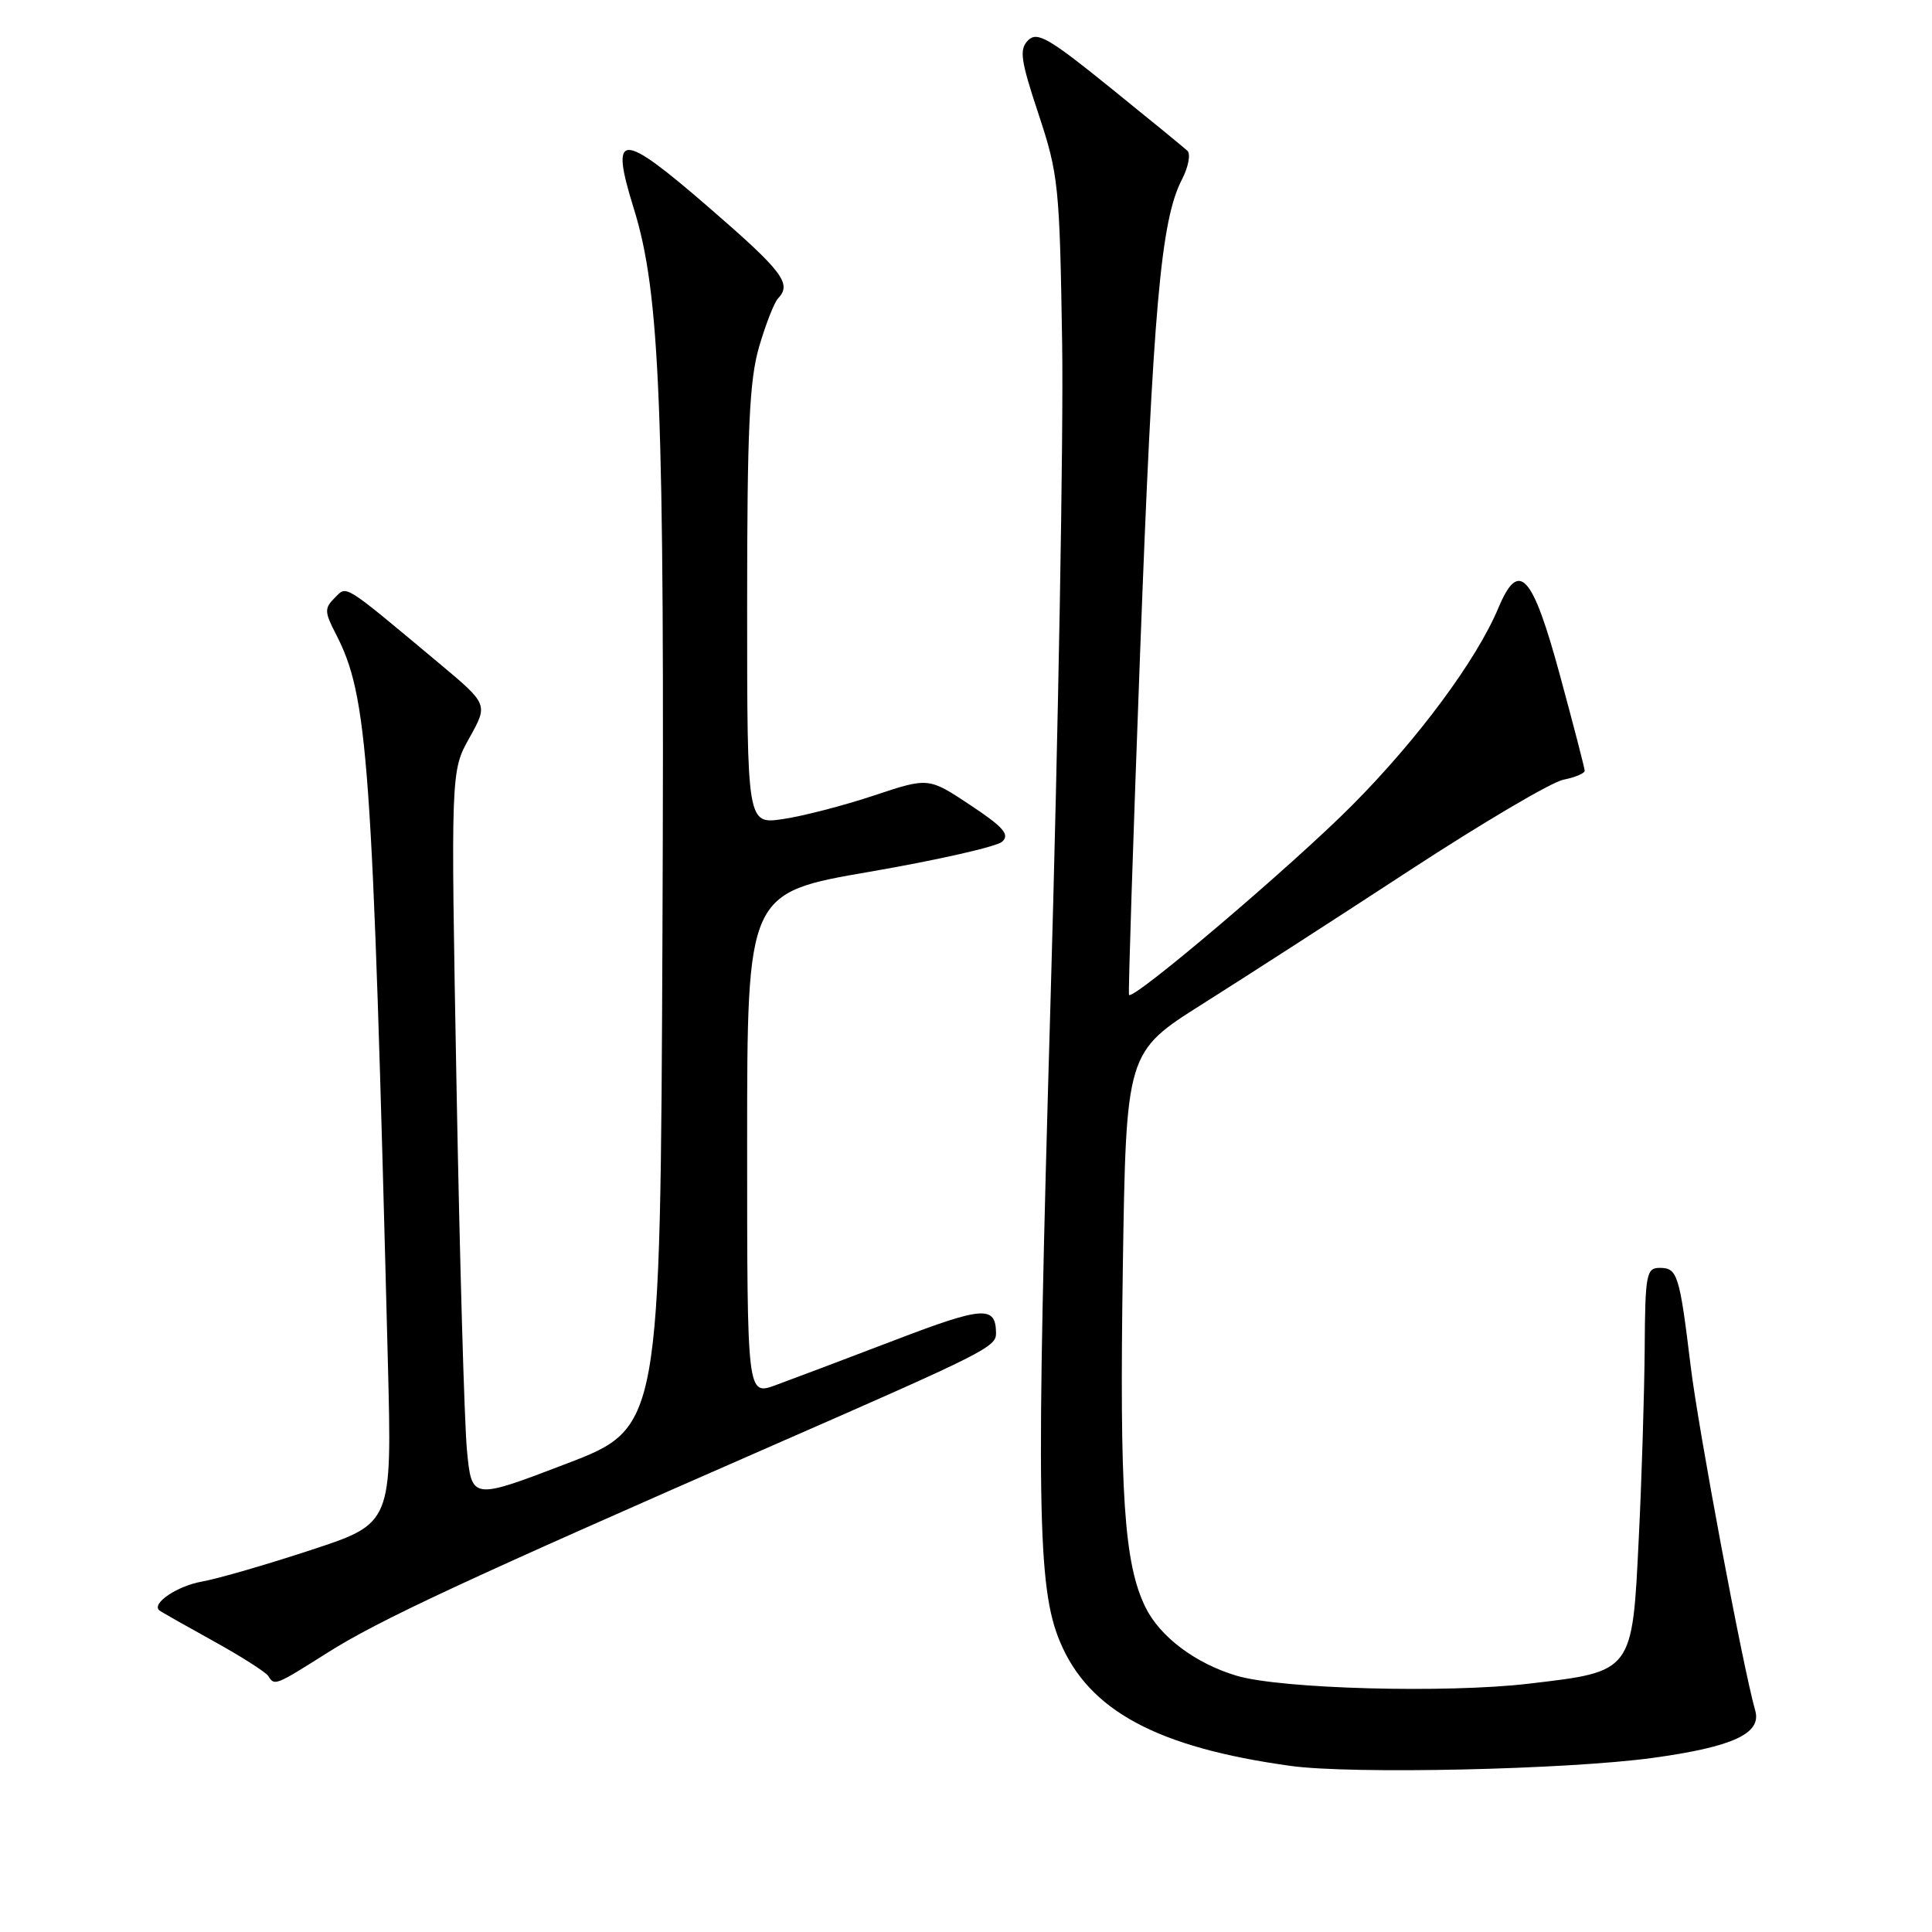<?xml version="1.0" encoding="UTF-8" standalone="no"?>
<!DOCTYPE svg PUBLIC "-//W3C//DTD SVG 1.1//EN" "http://www.w3.org/Graphics/SVG/1.1/DTD/svg11.dtd" >
<svg xmlns="http://www.w3.org/2000/svg" xmlns:xlink="http://www.w3.org/1999/xlink" version="1.1" viewBox="0 0 256 256">
 <g >
 <path fill="currentColor"
d=" M 219.00 232.93 C 229.61 231.47 233.44 229.71 232.58 226.67 C 230.94 220.93 225.04 189.42 224.02 181.00 C 222.55 168.89 222.27 168.00 219.93 168.00 C 218.15 168.00 217.99 168.82 217.93 178.75 C 217.88 184.66 217.54 195.91 217.15 203.74 C 216.28 221.66 216.42 221.47 202.54 223.10 C 191.65 224.38 169.75 223.79 163.88 222.05 C 158.44 220.44 153.70 216.89 151.78 212.97 C 148.94 207.19 148.33 197.95 148.78 167.96 C 149.22 139.42 149.22 139.42 159.36 133.02 C 164.94 129.50 177.33 121.51 186.89 115.26 C 196.46 109.01 205.57 103.64 207.14 103.32 C 208.71 103.01 209.99 102.47 209.98 102.12 C 209.97 101.78 208.50 96.10 206.71 89.51 C 203.06 76.05 201.26 74.06 198.55 80.54 C 195.66 87.45 187.87 97.96 179.14 106.73 C 171.17 114.74 150.13 132.61 149.60 131.83 C 149.48 131.65 150.14 111.25 151.07 86.50 C 152.79 40.78 153.81 29.19 156.61 23.79 C 157.47 22.13 157.79 20.41 157.34 19.98 C 156.88 19.55 152.25 15.76 147.06 11.57 C 138.98 5.04 137.43 4.14 136.23 5.34 C 135.03 6.54 135.23 7.94 137.61 15.12 C 140.25 23.08 140.41 24.60 140.74 45.50 C 140.93 57.60 140.23 96.97 139.19 133.00 C 137.27 199.22 137.43 210.32 140.45 217.53 C 144.27 226.67 153.31 231.54 171.00 233.99 C 179.13 235.12 207.69 234.48 219.00 232.93 Z  M 43.38 219.00 C 50.29 214.64 61.47 209.44 102.50 191.48 C 130.61 179.18 132.01 178.48 131.98 176.63 C 131.93 172.97 130.30 173.08 118.45 177.62 C 111.88 180.13 104.81 182.80 102.75 183.55 C 99.00 184.91 99.00 184.91 99.00 151.61 C 99.00 118.31 99.00 118.31 115.25 115.51 C 124.19 113.97 132.08 112.18 132.79 111.53 C 133.83 110.58 132.97 109.60 128.56 106.67 C 123.03 103.00 123.03 103.00 115.77 105.42 C 111.77 106.75 106.36 108.15 103.75 108.53 C 99.00 109.23 99.00 109.23 99.00 80.30 C 99.00 56.79 99.30 50.34 100.59 45.93 C 101.47 42.94 102.59 40.07 103.09 39.55 C 104.96 37.59 103.75 35.99 93.92 27.48 C 82.16 17.30 80.78 17.32 83.98 27.63 C 87.48 38.88 88.07 53.91 87.78 123.34 C 87.50 189.19 87.50 189.19 75.00 193.97 C 62.50 198.75 62.50 198.75 61.87 192.12 C 61.53 188.48 60.91 166.75 60.49 143.84 C 59.73 102.18 59.73 102.18 62.21 97.75 C 64.68 93.32 64.68 93.32 58.21 87.91 C 45.24 77.08 46.01 77.56 44.33 79.24 C 42.98 80.59 43.00 81.10 44.48 83.96 C 48.78 92.28 49.34 100.12 51.40 180.68 C 51.94 201.86 51.94 201.86 41.22 205.38 C 35.32 207.32 28.83 209.20 26.79 209.56 C 23.51 210.13 20.03 212.47 21.11 213.38 C 21.32 213.56 24.53 215.38 28.24 217.43 C 31.95 219.48 35.24 221.58 35.55 222.08 C 36.37 223.41 36.45 223.38 43.38 219.00 Z "/>
</g>
</svg>